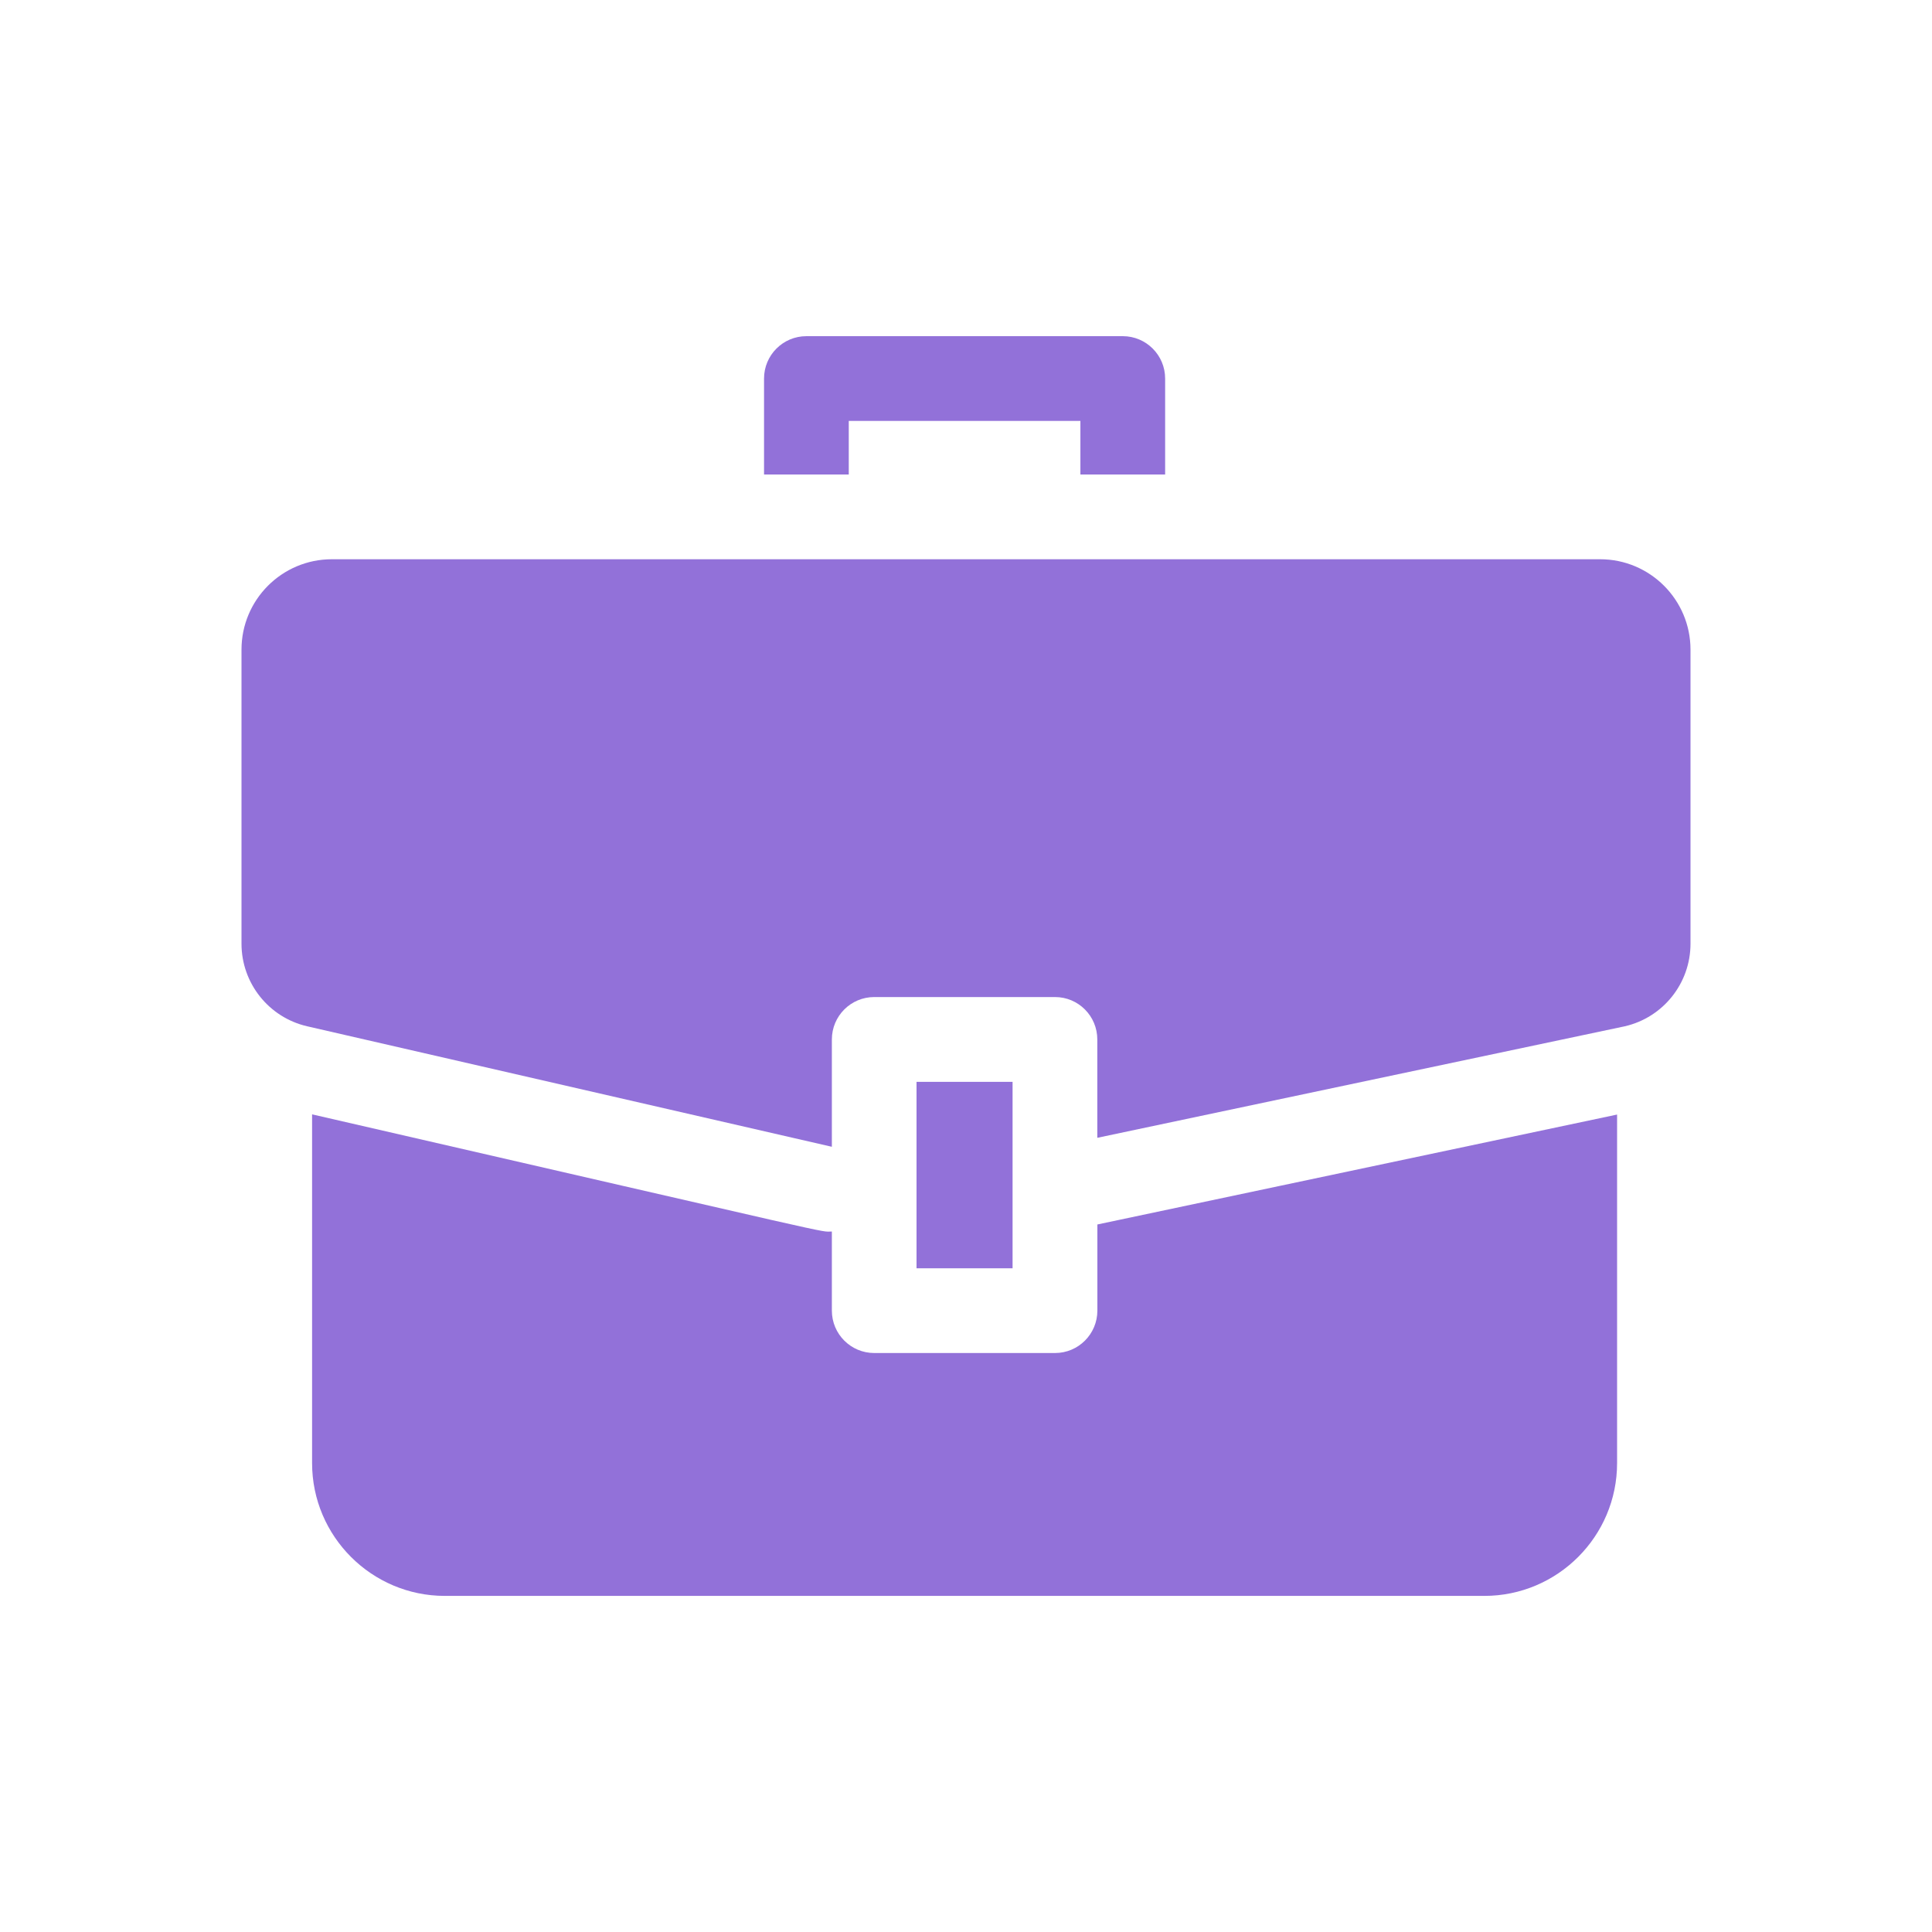<svg width="28" height="28" viewBox="0 0 28 28" fill="none" xmlns="http://www.w3.org/2000/svg">
<path d="M15.904 18.994C15.904 19.334 15.629 19.609 15.29 19.609H12.67C12.331 19.609 12.056 19.334 12.056 18.994V17.848C11.855 17.848 12.458 17.973 4.523 16.15V21.205C4.523 22.266 5.387 23.129 6.447 23.129H21.512C22.573 23.129 23.436 22.266 23.436 21.205V16.153L15.904 17.746V18.994Z" fill="#9271D9"/>
<path d="M23.19 8.105H4.81C4.086 8.105 3.5 8.692 3.5 9.415V13.677C3.5 14.249 3.895 14.746 4.453 14.874L12.056 16.62V15.065C12.056 14.725 12.331 14.45 12.67 14.45H15.29C15.629 14.45 15.903 14.725 15.903 15.065V16.49L23.547 14.874C24.105 14.746 24.5 14.249 24.5 13.677V9.415C24.5 8.692 23.913 8.105 23.19 8.105Z" fill="#9271D9"/>
<path d="M13.283 15.679H14.675V18.381H13.283V15.679Z" fill="#9271D9"/>
<path d="M12.301 6.1H15.658V6.877H16.886V5.486C16.886 5.147 16.611 4.872 16.272 4.872H11.687C11.348 4.872 11.073 5.147 11.073 5.486V6.877H12.301V6.1Z" fill="#9271D9"/>
</svg>
